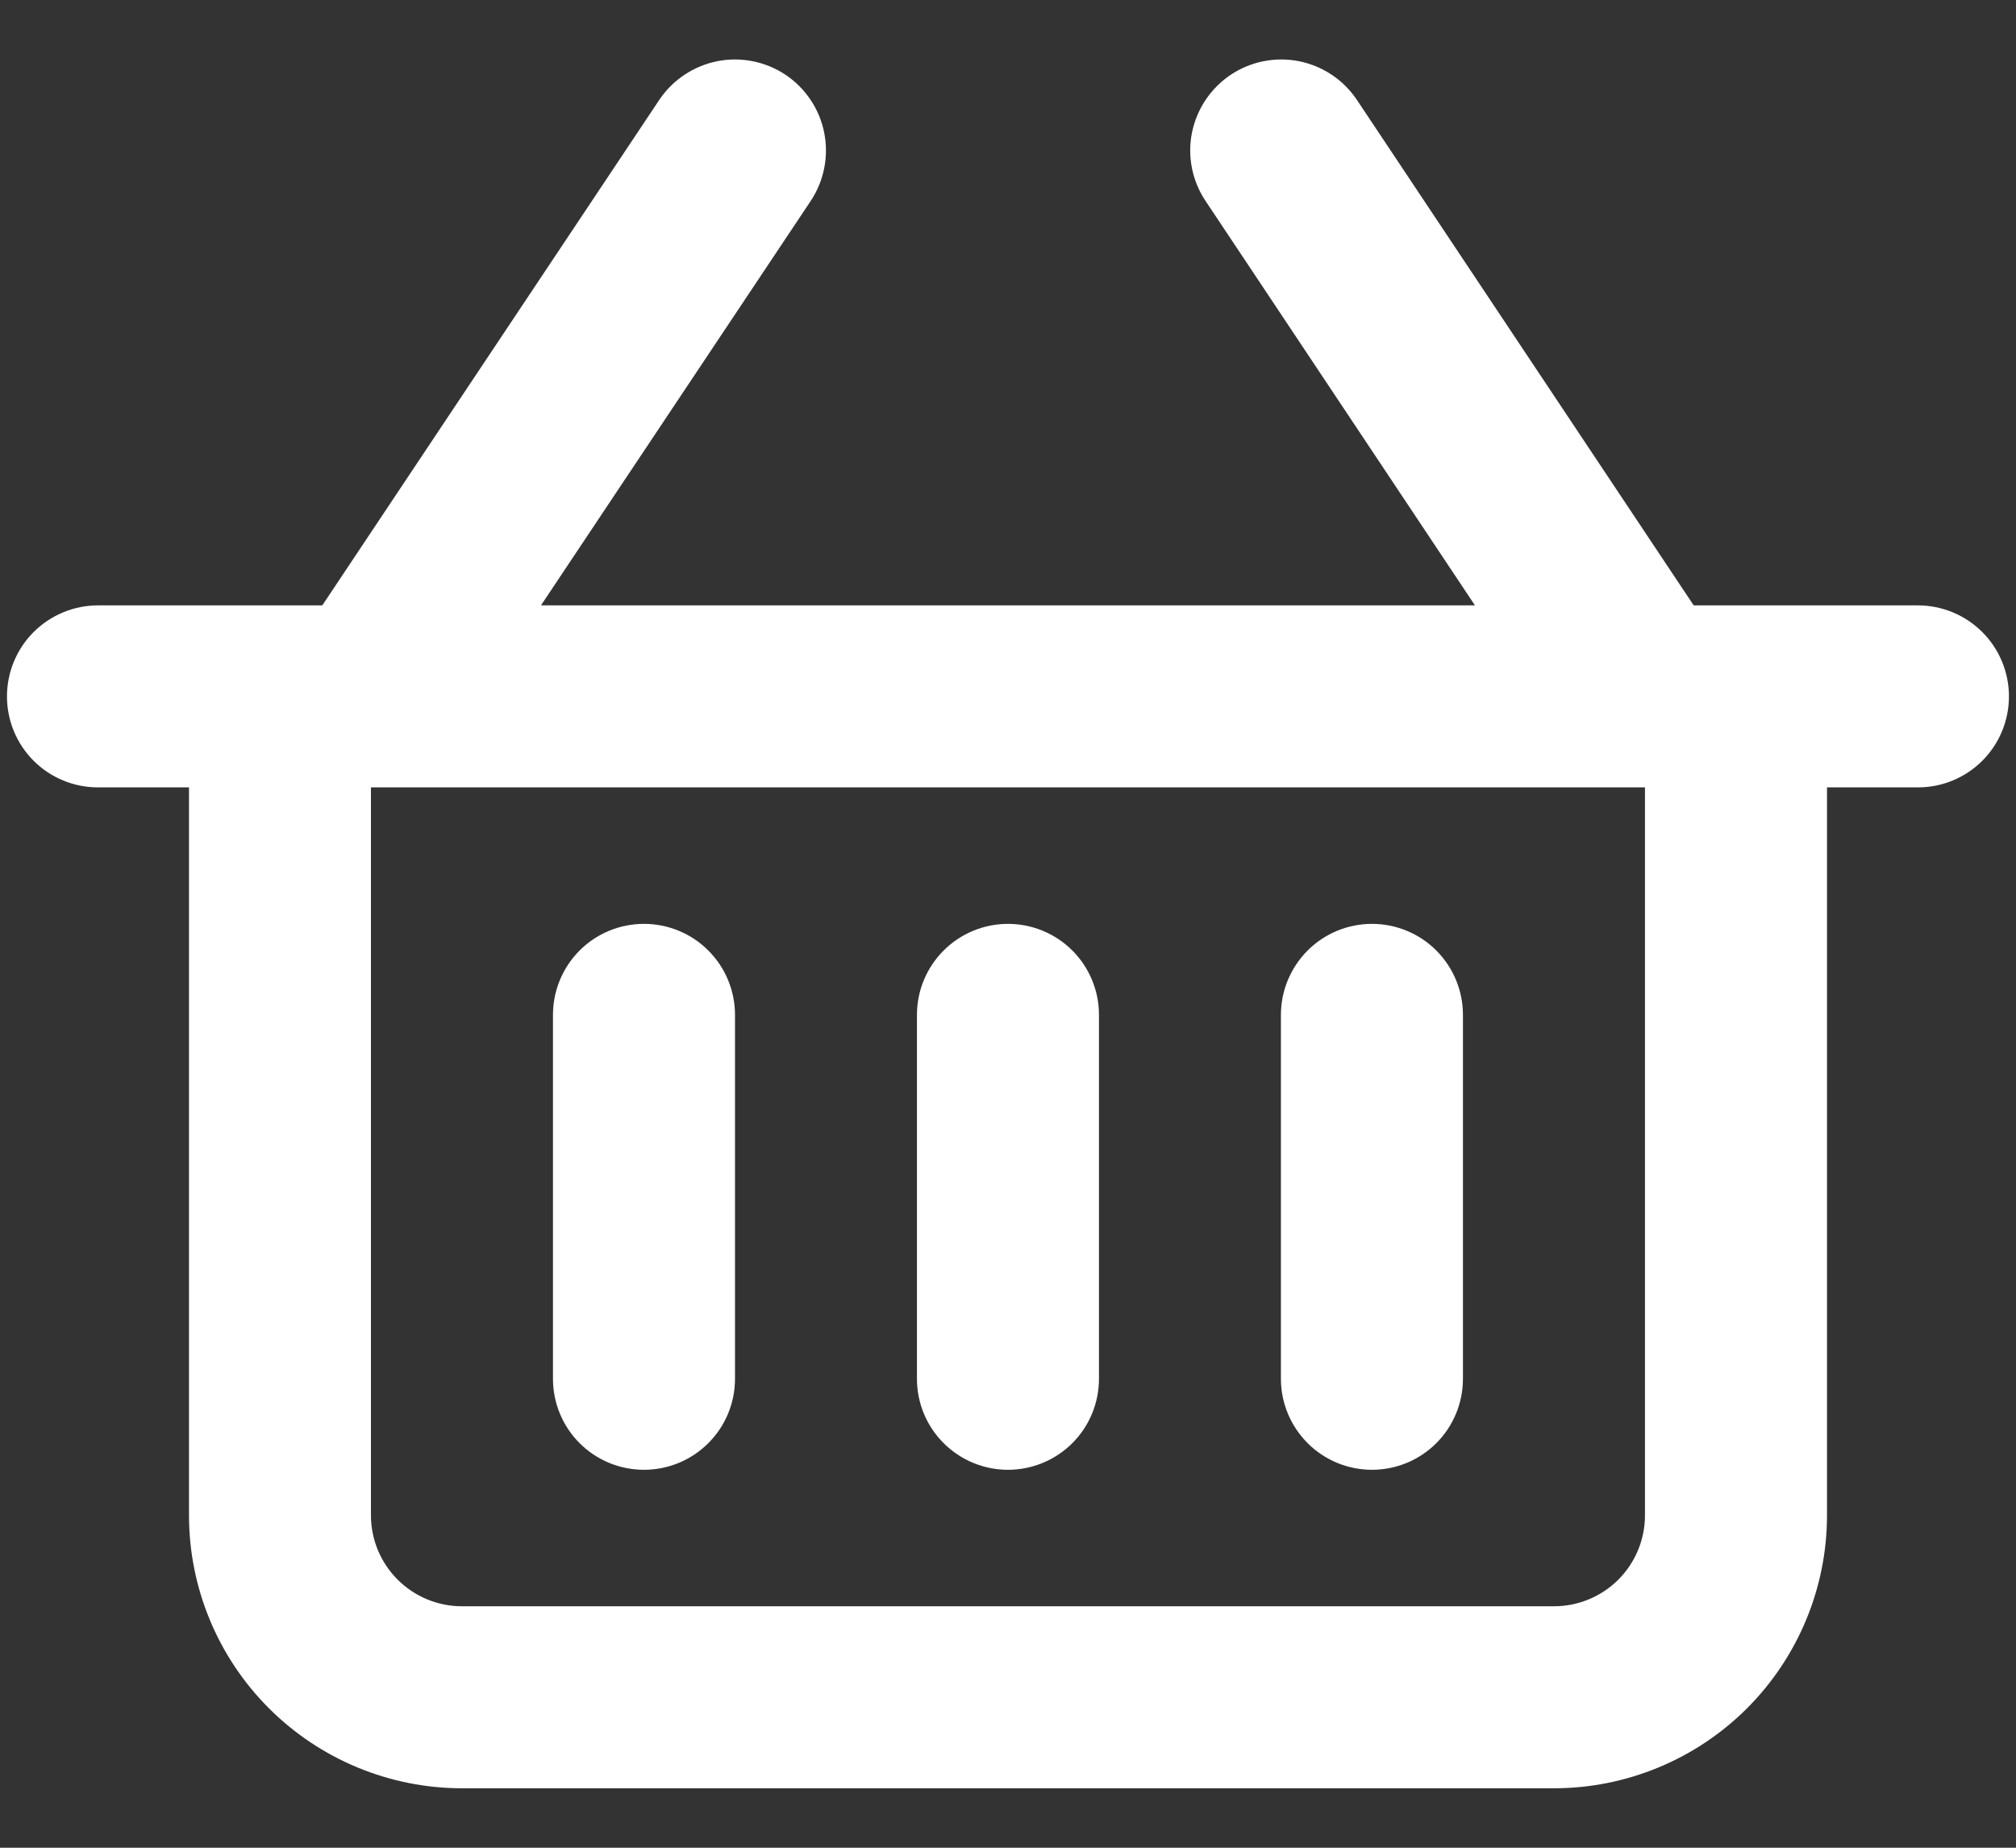 <svg width="24" height="22" viewBox="0 0 24 22" fill="none" xmlns="http://www.w3.org/2000/svg">
<rect x="0" y="0" width="24" height="22" fill="#333333" stroke="none"/>
<g id="basket">
<path id="Vector" d="M22.833 7.208H20.163L16.154 1.19C15.995 0.951 15.747 0.786 15.465 0.729C15.183 0.673 14.891 0.731 14.652 0.89C14.413 1.05 14.247 1.298 14.19 1.58C14.134 1.861 14.192 2.154 14.352 2.393L17.559 7.208H6.44L9.651 2.393C9.81 2.154 9.868 1.861 9.812 1.58C9.756 1.298 9.59 1.05 9.351 0.89C9.112 0.731 8.819 0.673 8.537 0.729C8.256 0.786 8.008 0.951 7.848 1.19L3.837 7.208H1.166C0.879 7.208 0.603 7.323 0.4 7.526C0.197 7.729 0.083 8.004 0.083 8.292C0.083 8.579 0.197 8.855 0.4 9.058C0.603 9.261 0.879 9.375 1.166 9.375H2.25V18.042C2.25 18.904 2.592 19.73 3.202 20.34C3.811 20.949 4.638 21.292 5.5 21.292H18.5C19.362 21.292 20.188 20.949 20.798 20.34C21.407 19.73 21.75 18.904 21.75 18.042V9.375H22.833C23.12 9.375 23.396 9.261 23.599 9.058C23.802 8.855 23.916 8.579 23.916 8.292C23.916 8.004 23.802 7.729 23.599 7.526C23.396 7.323 23.12 7.208 22.833 7.208ZM19.583 18.042C19.583 18.329 19.469 18.605 19.266 18.808C19.062 19.011 18.787 19.125 18.5 19.125H5.5C5.212 19.125 4.937 19.011 4.734 18.808C4.53 18.605 4.416 18.329 4.416 18.042V9.375H19.583V18.042Z" fill="white"/>
<path id="Vector_2" d="M7.666 17.5C7.954 17.5 8.229 17.386 8.432 17.183C8.636 16.98 8.75 16.704 8.75 16.417V12.083C8.75 11.796 8.636 11.521 8.432 11.317C8.229 11.114 7.954 11 7.666 11C7.379 11 7.103 11.114 6.9 11.317C6.697 11.521 6.583 11.796 6.583 12.083V16.417C6.583 16.704 6.697 16.98 6.9 17.183C7.103 17.386 7.379 17.5 7.666 17.5Z" fill="white"/>
<path id="Vector_3" d="M12 17.5C12.287 17.5 12.562 17.386 12.766 17.183C12.969 16.98 13.083 16.704 13.083 16.417V12.083C13.083 11.796 12.969 11.521 12.766 11.317C12.562 11.114 12.287 11 12 11C11.712 11 11.437 11.114 11.234 11.317C11.03 11.521 10.916 11.796 10.916 12.083V16.417C10.916 16.704 11.03 16.98 11.234 17.183C11.437 17.386 11.712 17.5 12 17.5Z" fill="white"/>
<path id="Vector_4" d="M16.333 17.5C16.62 17.5 16.896 17.386 17.099 17.183C17.302 16.98 17.416 16.704 17.416 16.417V12.083C17.416 11.796 17.302 11.521 17.099 11.317C16.896 11.114 16.62 11 16.333 11C16.046 11 15.77 11.114 15.567 11.317C15.364 11.521 15.249 11.796 15.249 12.083V16.417C15.249 16.704 15.364 16.98 15.567 17.183C15.77 17.386 16.046 17.5 16.333 17.5Z" fill="white"/>
</g>
</svg>
